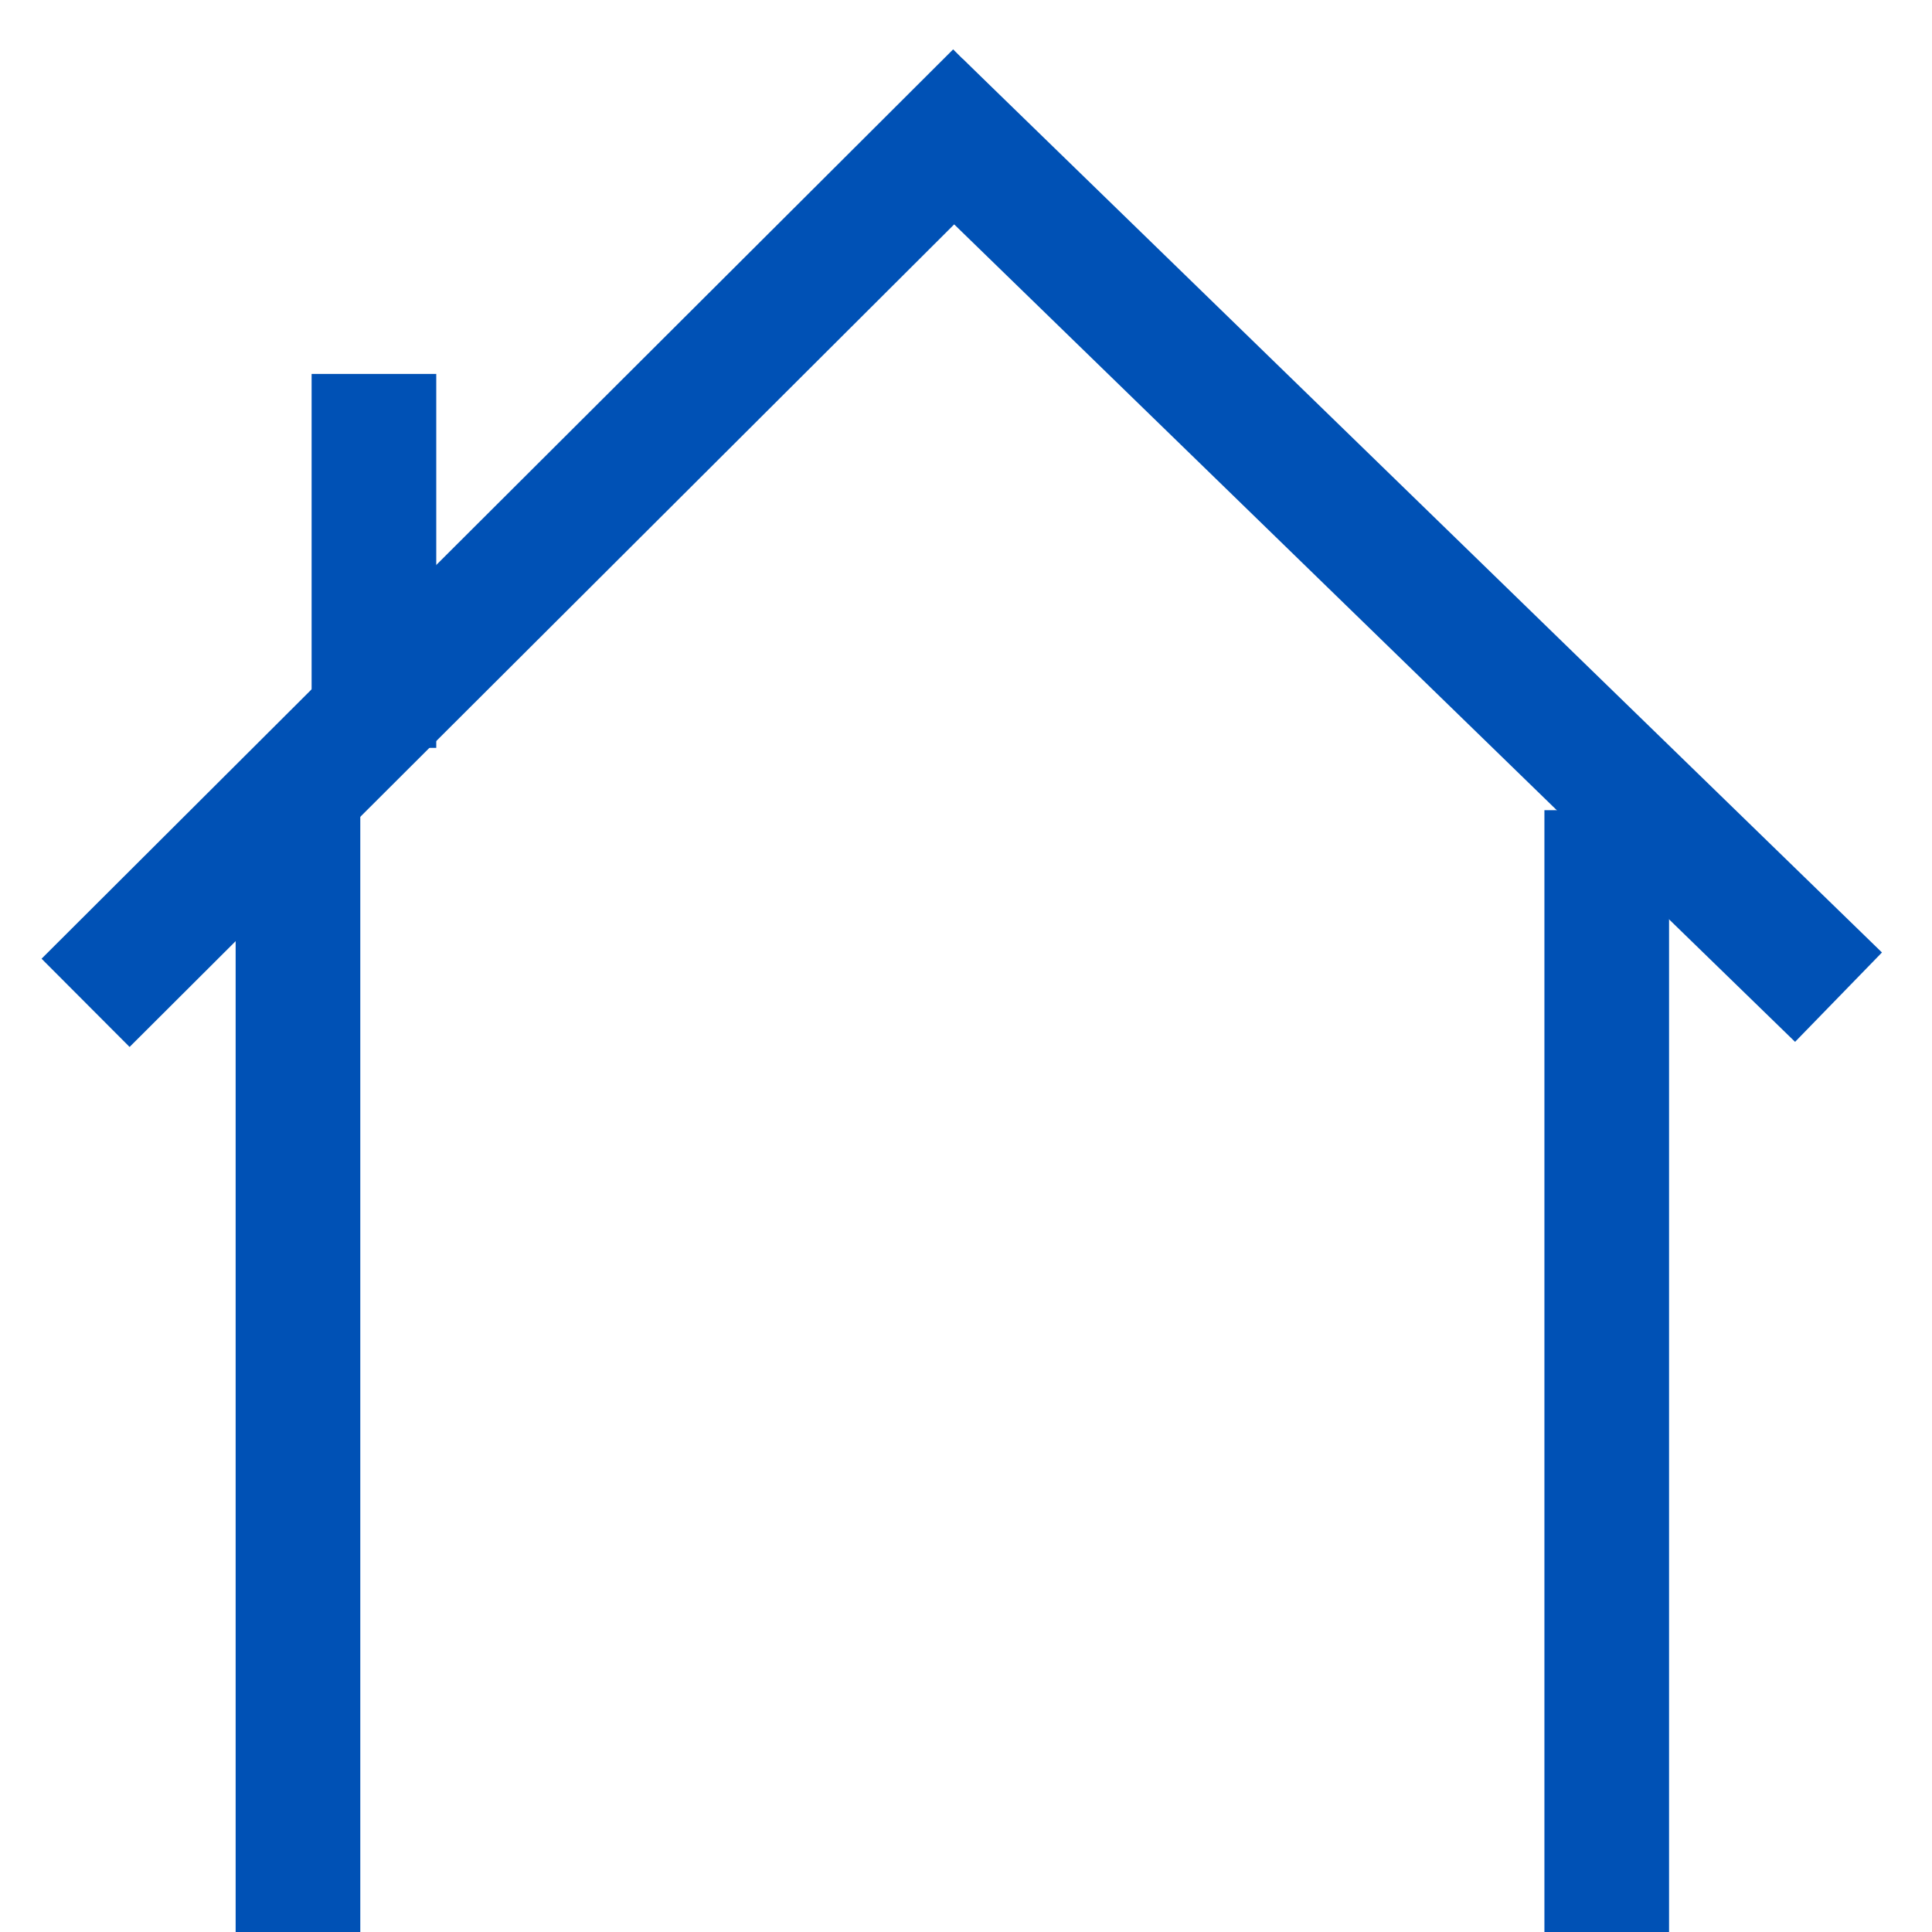 <svg width="31" height="31" viewBox="0 0 31 31" fill="none" xmlns="http://www.w3.org/2000/svg">
<line x1="4.781" y1="13" x2="4.781" y2="31" stroke="#0051B5" stroke-width="2"/>
<line x1="25.781" y1="13" x2="25.781" y2="31" stroke="#0051B5" stroke-width="2"/>
<path d="M14.746 1.657L29.5 16" stroke="#0051B5" stroke-width="2"/>
<path d="M16 1.5L1.373 16.091" stroke="#0051B5" stroke-width="2"/>
<line x1="6" y1="12" x2="6" y2="6" stroke="#0051B5" stroke-width="2"/>
</svg>
